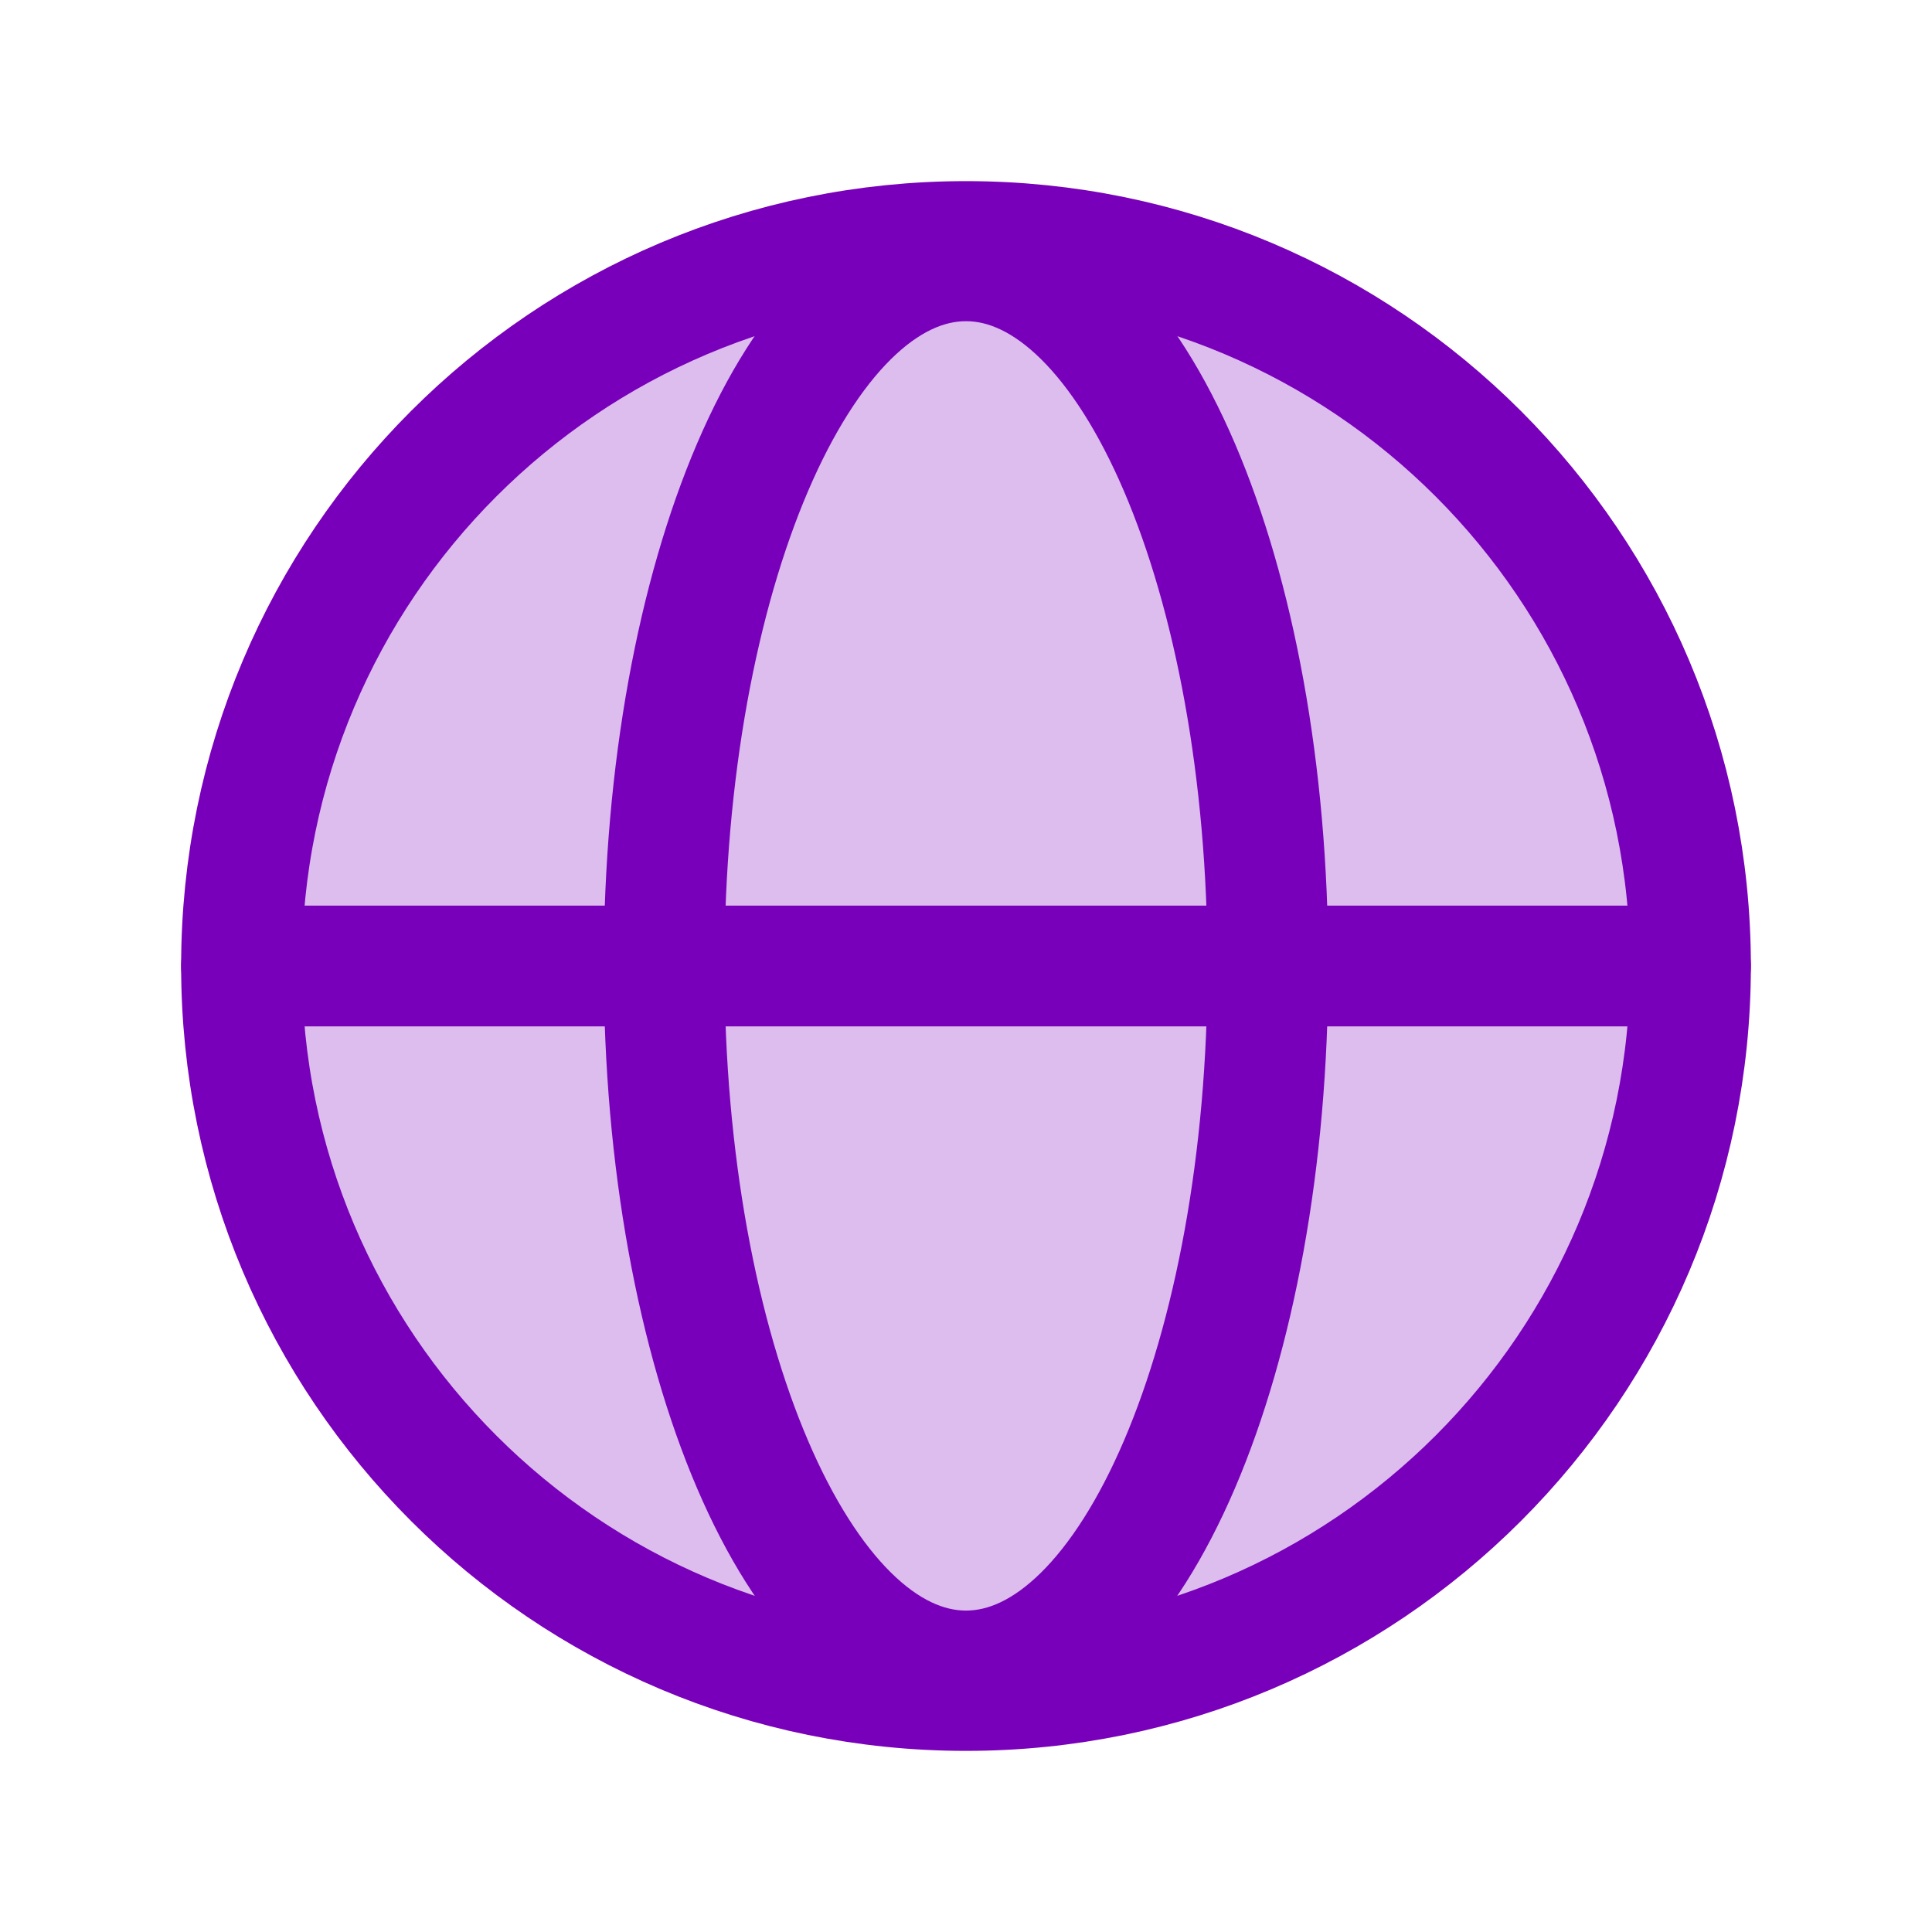<svg width="32" height="32" viewBox="0 0 32 32" fill="none" xmlns="http://www.w3.org/2000/svg">
<path d="M16 28C22.627 28 28 22.627 28 16C28 9.373 22.627 4 16 4C9.373 4 4 9.373 4 16C4 22.627 9.373 28 16 28Z" fill="#DCBDED" stroke="#7900BA" stroke-width="2" stroke-miterlimit="10"/>
<path d="M4 16H28" stroke="#7900BA" stroke-width="2" stroke-linecap="round" stroke-linejoin="round"/>
<path d="M16 27.676C18.761 27.676 21 22.448 21 15.998C21 9.549 18.761 4.32 16 4.32C13.239 4.32 11 9.549 11 15.998C11 22.448 13.239 27.676 16 27.676Z" stroke="#7900BA" stroke-width="2" stroke-miterlimit="10"/>
</svg>
